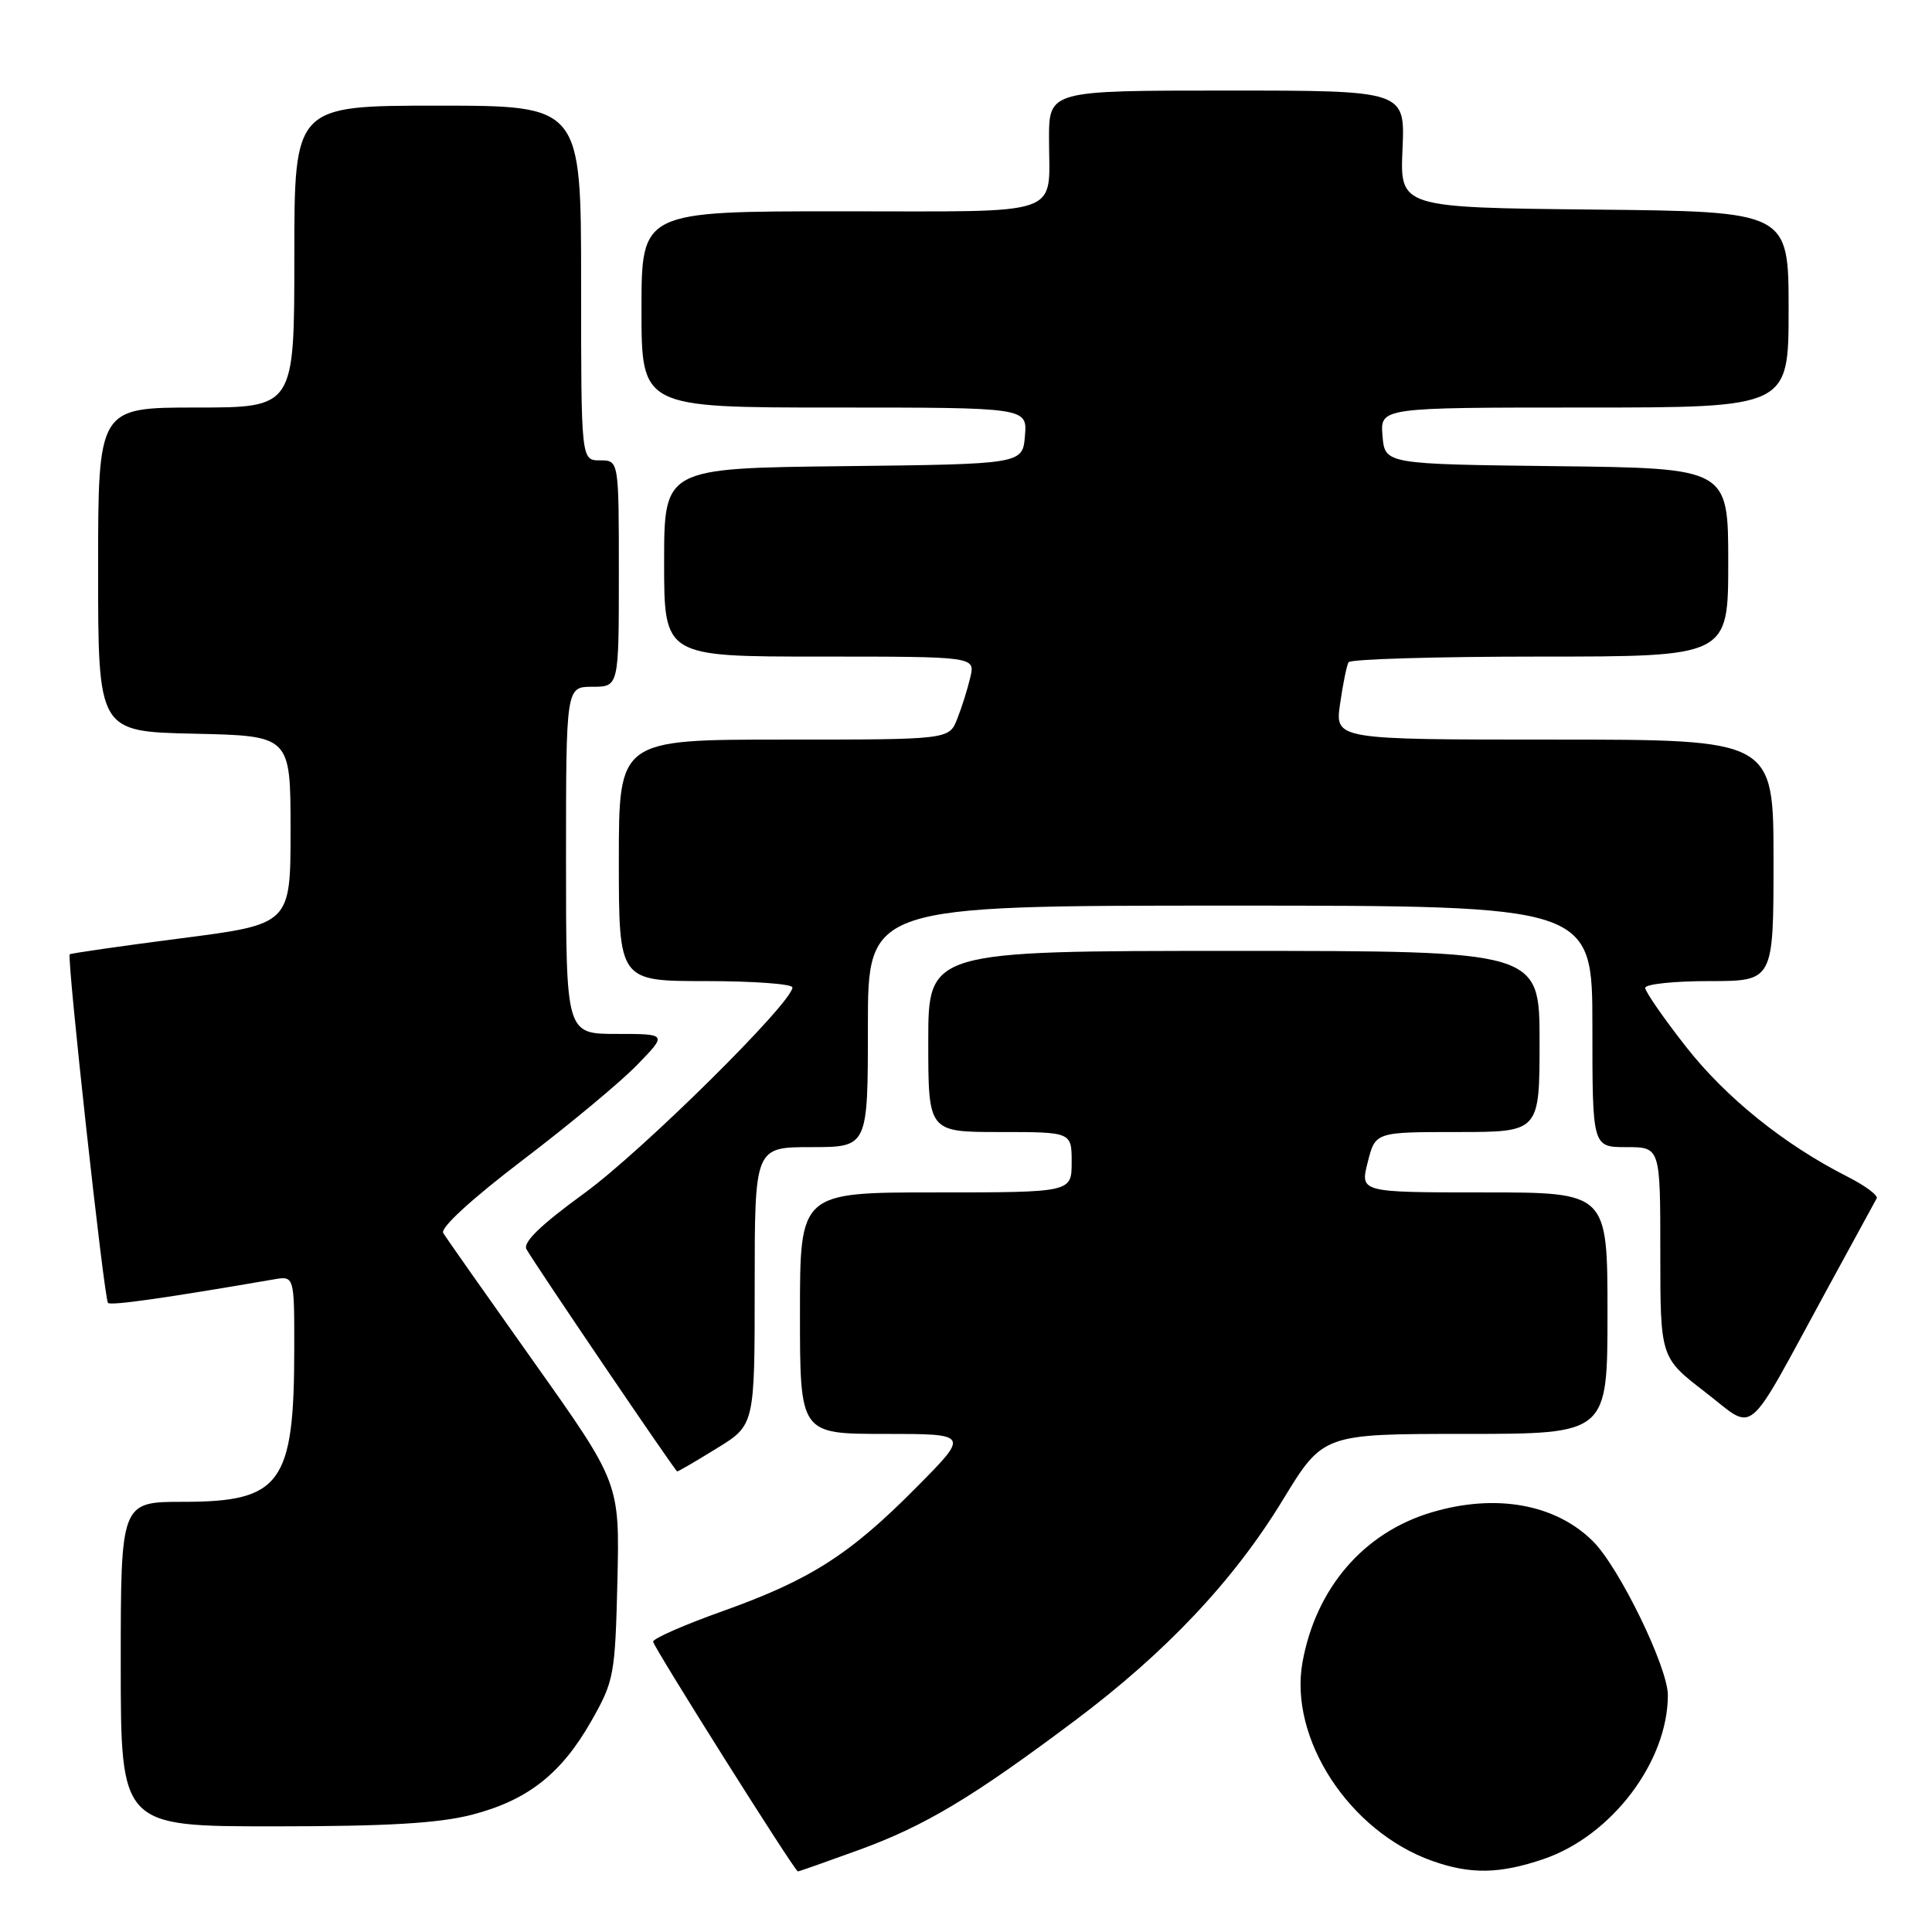 <?xml version="1.0" encoding="UTF-8" standalone="no"?>
<!DOCTYPE svg PUBLIC "-//W3C//DTD SVG 1.1//EN" "http://www.w3.org/Graphics/SVG/1.1/DTD/svg11.dtd" >
<svg xmlns="http://www.w3.org/2000/svg" xmlns:xlink="http://www.w3.org/1999/xlink" version="1.1" viewBox="0 0 256 256">
 <g >
 <path fill="currentColor"
d=" M 113.83 245.12 C 122.56 241.94 128.84 238.18 142.40 228.01 C 154.49 218.96 163.49 209.41 169.98 198.75 C 175.31 190.00 175.31 190.00 194.15 190.00 C 213.00 190.00 213.00 190.00 213.00 174.00 C 213.00 158.00 213.00 158.00 196.61 158.00 C 180.21 158.00 180.21 158.00 181.23 154.00 C 182.24 150.00 182.24 150.00 193.12 150.00 C 204.00 150.00 204.00 150.00 204.00 138.00 C 204.00 126.00 204.00 126.00 163.50 126.00 C 123.00 126.00 123.00 126.00 123.00 138.00 C 123.00 150.00 123.00 150.00 132.50 150.00 C 142.00 150.00 142.00 150.00 142.00 154.00 C 142.00 158.00 142.00 158.00 124.00 158.00 C 106.00 158.00 106.00 158.00 106.00 174.00 C 106.00 190.00 106.00 190.00 117.22 190.00 C 128.45 190.00 128.45 190.00 121.47 197.04 C 112.63 205.98 107.39 209.33 95.80 213.47 C 90.68 215.29 86.52 217.12 86.54 217.53 C 86.59 218.24 105.28 247.92 105.72 247.97 C 105.84 247.99 109.49 246.70 113.83 245.12 Z  M 204.54 246.33 C 213.55 243.26 221.00 233.43 221.00 224.61 C 221.00 220.93 214.58 207.74 211.10 204.25 C 206.12 199.27 198.15 197.85 189.61 200.42 C 180.67 203.11 174.37 210.44 172.59 220.24 C 170.76 230.35 178.77 242.66 189.75 246.57 C 194.82 248.38 198.71 248.32 204.54 246.33 Z  M 62.54 240.46 C 69.94 238.54 74.39 235.04 78.39 227.98 C 81.36 222.74 81.51 221.93 81.81 209.50 C 82.11 196.50 82.11 196.50 70.76 180.50 C 64.52 171.70 59.10 164.00 58.73 163.38 C 58.31 162.70 62.50 158.87 69.27 153.71 C 75.45 149.01 82.28 143.33 84.45 141.08 C 88.41 137.00 88.41 137.00 81.70 137.00 C 75.00 137.00 75.00 137.00 75.00 114.00 C 75.00 91.00 75.00 91.00 78.50 91.00 C 82.00 91.00 82.00 91.00 82.00 76.00 C 82.00 61.00 82.00 61.00 79.50 61.00 C 77.00 61.00 77.00 61.00 77.00 37.50 C 77.00 14.00 77.00 14.00 58.00 14.00 C 39.00 14.00 39.00 14.00 39.00 34.00 C 39.00 54.00 39.00 54.00 26.00 54.00 C 13.00 54.00 13.00 54.00 13.00 75.47 C 13.00 96.94 13.00 96.94 25.75 97.22 C 38.50 97.50 38.50 97.50 38.50 109.98 C 38.50 122.46 38.50 122.46 24.00 124.33 C 16.02 125.36 9.38 126.32 9.24 126.45 C 8.83 126.83 13.80 172.14 14.31 172.64 C 14.69 173.03 21.92 172.00 36.25 169.53 C 39.00 169.05 39.00 169.05 38.99 178.78 C 38.98 196.58 37.23 199.00 24.28 199.00 C 16.00 199.00 16.00 199.00 16.00 220.50 C 16.00 242.00 16.00 242.00 36.29 242.00 C 51.33 242.00 58.12 241.60 62.54 240.46 Z  M 94.98 191.91 C 100.00 188.83 100.00 188.83 100.00 170.41 C 100.00 152.00 100.00 152.00 107.50 152.00 C 115.00 152.00 115.00 152.00 115.00 136.00 C 115.00 120.00 115.00 120.00 163.00 120.00 C 211.00 120.00 211.00 120.00 211.00 136.00 C 211.00 152.00 211.00 152.00 215.50 152.00 C 220.00 152.00 220.00 152.00 220.00 165.94 C 220.00 179.88 220.00 179.88 225.92 184.44 C 232.77 189.71 231.03 191.15 242.01 171.00 C 245.46 164.68 248.45 159.18 248.67 158.79 C 248.89 158.40 247.14 157.10 244.79 155.91 C 236.41 151.66 228.68 145.44 223.38 138.67 C 220.42 134.89 218.00 131.39 218.00 130.90 C 218.00 130.40 221.82 130.00 226.50 130.00 C 235.00 130.00 235.00 130.00 235.00 114.00 C 235.00 98.00 235.00 98.00 205.94 98.00 C 176.88 98.00 176.88 98.00 177.57 93.25 C 177.94 90.64 178.45 88.16 178.69 87.75 C 178.92 87.34 190.34 87.00 204.06 87.00 C 229.00 87.00 229.00 87.00 229.00 74.52 C 229.00 62.04 229.00 62.04 206.25 61.77 C 183.50 61.50 183.50 61.50 183.19 57.75 C 182.88 54.00 182.88 54.00 209.94 54.00 C 237.00 54.00 237.00 54.00 237.00 41.02 C 237.00 28.03 237.00 28.03 211.25 27.77 C 185.50 27.50 185.50 27.50 185.84 19.75 C 186.18 12.00 186.18 12.00 162.59 12.00 C 139.00 12.00 139.00 12.00 139.00 18.42 C 139.00 28.85 141.45 28.00 111.39 28.00 C 85.00 28.00 85.00 28.00 85.00 41.00 C 85.00 54.00 85.00 54.00 110.56 54.00 C 136.12 54.00 136.12 54.00 135.81 57.75 C 135.50 61.50 135.50 61.50 111.75 61.77 C 88.00 62.04 88.00 62.04 88.00 74.52 C 88.00 87.00 88.00 87.00 108.61 87.00 C 129.22 87.00 129.22 87.00 128.57 89.75 C 128.22 91.26 127.44 93.74 126.84 95.25 C 125.76 98.00 125.76 98.00 103.88 98.00 C 82.00 98.00 82.00 98.00 82.00 114.00 C 82.00 130.00 82.00 130.00 93.50 130.00 C 99.83 130.00 105.00 130.38 105.00 130.84 C 105.00 132.84 85.04 152.58 77.41 158.12 C 71.65 162.31 69.25 164.63 69.76 165.53 C 70.92 167.59 89.47 194.94 89.73 194.97 C 89.86 194.99 92.23 193.61 94.98 191.91 Z "/>
</g>
</svg>